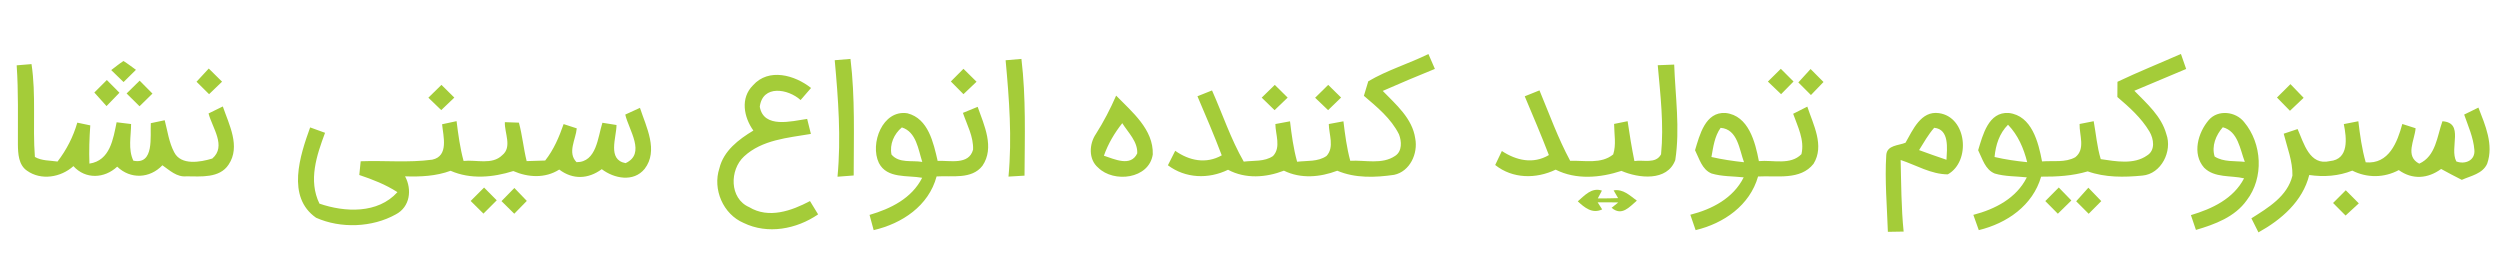 <svg xmlns="http://www.w3.org/2000/svg" viewBox="0 0 468 50">
  <g fill="#a4cc39">
    <path d="M256.14 15.22c3.55-2.1 7.56-3.28 11.26-5.11.3.69.91 2.09 1.21 2.79-3.27 1.32-6.52 2.7-9.76 4.12 2.49 2.57 5.54 5.14 6.08 8.89.55 2.82-.98 6.19-3.95 6.82-3.53.51-7.29.66-10.64-.77-3.21 1.22-6.83 1.55-9.99-.01-3.36 1.3-7.2 1.58-10.46-.17-3.66 1.78-7.96 1.63-11.26-.84.45-.91.91-1.81 1.37-2.71 2.62 1.86 5.79 2.51 8.71.85-1.41-3.73-2.98-7.39-4.55-11.06.91-.36 1.82-.72 2.73-1.09 1.98 4.45 3.51 9.1 5.94 13.33 1.83-.24 3.88.05 5.48-1.05 1.54-1.64.45-4.03.44-5.99.69-.13 2.05-.38 2.74-.51.3 2.55.64 5.09 1.33 7.57 1.83-.23 3.89.04 5.5-1.08 1.52-1.64.45-4.02.43-5.98.68-.13 2.05-.38 2.74-.51.3 2.49.62 4.97 1.28 7.39 2.77-.17 5.96.76 8.42-.93 1.32-.87 1.2-2.72.7-4.02-1.47-2.96-4.1-5.11-6.57-7.21.2-.68.61-2.04.82-2.72zM396.39 15.31c3.91-1.86 7.93-3.47 11.88-5.21.25.7.74 2.11.98 2.81-3.23 1.36-6.46 2.73-9.7 4.08 2.34 2.4 5.07 4.76 5.99 8.12 1.16 3.18-.94 7.46-4.49 7.76-3.42.33-6.95.38-10.23-.79-2.83.85-5.78 1.01-8.72.99-1.56 5.41-6.42 8.74-11.67 10.01-.25-.72-.76-2.15-1.02-2.86 4.07-1.06 8.06-3.1 10.01-7.02-2-.22-4.06-.14-5.99-.71-1.83-.74-2.32-2.79-3.12-4.37.87-2.83 1.92-7.23 5.73-6.97 4.31.48 5.56 5.5 6.23 9.07 2.06-.18 4.34.27 6.23-.79 1.94-1.54.73-4.15.8-6.22l2.64-.52c.43 2.37.62 4.79 1.32 7.1 2.81.41 6.2 1.07 8.68-.69 1.58-.97 1.25-3.09.44-4.47-1.52-2.56-3.77-4.56-6.01-6.47 0-.95.01-1.9.02-2.85m-23.01 14.08c2.01.47 4.05.76 6.11.97-.65-2.59-1.71-5.07-3.59-7.01-1.63 1.63-2.31 3.8-2.52 6.04zM20.82 13.12c.76-.58 1.5-1.18 2.29-1.7.81.5 1.56 1.09 2.34 1.65-.58.57-1.74 1.72-2.32 2.29-.57-.56-1.73-1.68-2.31-2.24zM156.26 11.27c.74-.06 2.22-.18 2.95-.24.88 7.24.6 14.54.6 21.82-.75.06-2.27.17-3.03.23.69-7.27.14-14.56-.52-21.81zM188.25 11.28c.74-.06 2.22-.19 2.96-.25.87 7.25.62 14.57.58 21.85-.75.05-2.25.14-3 .18.68-7.26.13-14.54-.54-21.78zM3.12 12.23c.7-.06 2.09-.17 2.78-.23.87 5.76.19 11.6.63 17.38 1.28.74 2.82.65 4.24.86 1.68-2.18 2.94-4.64 3.7-7.28.61.13 1.82.38 2.43.51-.17 2.38-.25 4.77-.16 7.16 3.87-.57 4.45-4.61 5.09-7.74.68.08 2.04.25 2.71.33-.01 2.28-.59 4.71.42 6.86 3.96.83 3.13-4.56 3.27-7.02.65-.14 1.95-.42 2.6-.55.53 2 .79 4.12 1.77 5.98 1.27 2.54 4.94 1.86 7.14 1.19 2.7-2.3-.02-5.78-.7-8.44.89-.44 1.78-.87 2.67-1.31 1.16 3.39 3.37 7.5 1.08 10.89-1.69 2.58-5.21 2.2-7.89 2.19-1.8.18-3.14-1.12-4.5-2.07-2.36 2.49-5.98 2.65-8.46.26-2.39 2.23-5.93 2.41-8.2-.1-2.33 2.11-6.04 2.74-8.68.86-1.59-1.07-1.69-3.19-1.71-4.92-.02-4.94.11-9.88-.23-14.81zM310.33 12.21l3.08-.12c.21 5.94 1.11 11.98.2 17.88-1.51 4.04-6.87 3.41-10.08 2.02-3.95 1.3-8.49 1.71-12.31-.23-3.67 1.76-8.05 1.73-11.32-.87.41-.87.83-1.74 1.25-2.62 2.71 1.78 5.86 2.5 8.8.76-1.42-3.7-2.98-7.35-4.52-11 .69-.28 2.07-.84 2.76-1.11 1.84 4.42 3.47 8.96 5.75 13.19 2.68-.11 5.78.66 8.05-1.2.6-1.84.18-3.81.17-5.71.63-.13 1.9-.38 2.53-.51.36 2.49.77 4.98 1.27 7.46 1.67-.28 4 .59 4.99-1.26.55-5.55-.13-11.15-.62-16.68zM36.79 15.3c.76-.83 1.53-1.65 2.29-2.47l2.49 2.46-2.43 2.34c-.78-.78-1.57-1.55-2.35-2.33zM178 15.25c.78-.79 1.57-1.58 2.36-2.37.81.81 1.63 1.61 2.45 2.42-.82.77-1.63 1.55-2.45 2.33-.79-.8-1.58-1.59-2.36-2.38zM330.95 15.27c.8-.79 1.6-1.59 2.42-2.39.79.79 1.58 1.59 2.38 2.38-.78.79-1.56 1.58-2.33 2.37-.83-.79-1.65-1.57-2.47-2.36zM336.65 15.43c.76-.84 1.52-1.67 2.29-2.51.8.81 1.61 1.62 2.42 2.43-.79.81-1.57 1.62-2.35 2.44l-2.36-2.36zM140.96 15.97c2.94-3.31 7.84-1.91 10.87.5-.49.57-1.47 1.69-1.96 2.26-2.34-2.12-7.11-2.92-7.64 1.25.72 4.14 5.97 2.7 8.87 2.28.18.7.52 2.11.7 2.81-4.32.73-9.13 1.09-12.51 4.21-2.73 2.52-2.77 7.88.96 9.5 3.65 2.21 7.93.69 11.38-1.14.51.83 1.01 1.66 1.52 2.49-4.03 2.77-9.43 3.8-13.95 1.6-3.83-1.63-5.83-6.29-4.53-10.22.79-3.29 3.62-5.42 6.36-7.07-1.79-2.51-2.48-6.07-.07-8.47z"/>
    <path d="M17.66 17.32L20 14.98c.79.79 1.57 1.58 2.36 2.38-.81.83-1.61 1.67-2.42 2.5-.76-.85-1.52-1.69-2.28-2.54zM23.7 17.5c.82-.8 1.63-1.6 2.44-2.4.8.81 1.6 1.61 2.4 2.42-.81.79-1.61 1.58-2.42 2.37-.8-.8-1.61-1.59-2.42-2.39zM82.64 15.89c.8.79 1.61 1.59 2.41 2.38-.82.78-1.64 1.56-2.45 2.34-.8-.77-1.6-1.55-2.41-2.32.82-.8 1.63-1.6 2.45-2.4zM238.64 15.89c.81.79 1.61 1.59 2.41 2.38-.82.78-1.64 1.56-2.45 2.35-.81-.78-1.61-1.56-2.41-2.34.82-.79 1.63-1.59 2.45-2.39zM248.64 15.89c.8.79 1.6 1.58 2.41 2.37-.81.79-1.62 1.57-2.43 2.36-.81-.78-1.62-1.55-2.43-2.32.81-.81 1.63-1.61 2.45-2.41zM428.77 15.75c.83.85 1.65 1.7 2.47 2.56-.87.81-1.7 1.62-2.56 2.43-.82-.83-1.62-1.66-2.43-2.48.84-.84 1.67-1.67 2.52-2.51zM205.16 25.07c1.45-2.29 2.7-4.69 3.78-7.17 2.97 3.05 7.01 6.32 6.86 11.01-.69 4.61-7.29 5.37-10.22 2.48-1.85-1.55-1.7-4.46-.42-6.32m1.49 4.08c1.97.64 5.04 2.14 6.24-.44.11-2.21-1.71-3.9-2.8-5.65-1.46 1.84-2.66 3.87-3.44 6.09zM117.05 21.45c.91-.42 1.83-.84 2.75-1.26 1.16 3.56 3.52 8 .87 11.43-2.08 2.53-5.7 1.81-8.02.05-2.52 1.86-5.41 2-7.96.07-2.63 1.68-5.83 1.49-8.6.28-3.79 1.2-8.02 1.59-11.74-.05-2.73 1.01-5.64 1.14-8.52 1.04 1.33 2.48.94 5.72-1.73 7.12-4.42 2.47-10.34 2.68-14.93.63-5.58-3.88-3.01-11.65-1.11-16.91.7.25 2.09.76 2.79 1.01-1.57 4.22-3.17 8.91-1.05 13.26 4.77 1.64 10.94 1.92 14.6-2.15-2.21-1.43-4.66-2.38-7.14-3.21.07-.64.2-1.93.26-2.57 4.46-.17 8.97.3 13.4-.3 3.14-.67 2.05-4.4 1.84-6.63.68-.15 2.03-.44 2.71-.58.31 2.5.65 5.01 1.31 7.45 2.36-.27 5.35.8 7.24-1.08 1.9-1.53.4-4.15.49-6.18.66.02 1.97.06 2.63.09.64 2.36.86 4.82 1.45 7.2.87-.03 2.61-.09 3.47-.11 1.6-2.03 2.61-4.4 3.45-6.82.62.2 1.85.6 2.46.8-.18 2.07-1.8 4.55-.04 6.33 3.76.01 3.98-4.69 4.84-7.38l2.64.42c0 2.33-1.77 6.51 1.7 7.14 3.86-1.77.6-6.2-.06-9.09zM180.26 21.13c.92-.38 1.84-.75 2.76-1.13 1.21 3.43 3.22 7.64.89 11.04-2.02 2.6-5.72 1.8-8.58 1.99-1.47 5.51-6.48 8.83-11.78 10.05-.19-.71-.58-2.14-.77-2.85 3.96-1.16 7.9-3.09 9.85-6.95-2.74-.51-6.57.21-8.1-2.77-1.74-3.61.69-10.05 5.35-9.3 3.92 1 4.86 5.52 5.65 8.91 2.26-.12 5.84.84 6.63-2.11.1-2.43-1.14-4.64-1.9-6.88m-13.37 7.8c1.42 1.69 3.85 1.04 5.76 1.38-.76-2.32-1.1-5.6-3.82-6.46-1.47 1.22-2.33 3.16-1.94 5.08zM335.68 21.3c.88-.45 1.77-.9 2.65-1.34 1.1 3.37 3.27 7.31 1.16 10.71-2.48 3.13-6.9 2.17-10.38 2.37-1.55 5.42-6.42 8.78-11.69 10.04-.25-.72-.74-2.16-.99-2.88 4.07-1.03 8.04-3.09 9.99-7-2.01-.22-4.07-.14-6.01-.72-1.81-.74-2.3-2.79-3.1-4.36.86-2.82 1.91-7.22 5.72-6.97 4.3.47 5.56 5.46 6.23 9.01 2.64-.25 5.89.82 7.97-1.3.62-2.65-.7-5.14-1.55-7.56m-13.58 2.63c-1.14 1.6-1.38 3.58-1.72 5.46 2.01.46 4.04.76 6.1.98-.88-2.36-1.18-6.19-4.38-6.44zM461.29 21.45c.88-.44 1.77-.88 2.67-1.31 1.28 3.29 2.89 6.95 1.64 10.5-.84 1.9-3.07 2.27-4.75 3.03-1.31-.66-2.6-1.34-3.87-2.04-2.49 1.83-5.39 2.04-7.93.21-2.74 1.47-5.93 1.5-8.7.1-2.57 1.03-5.34 1.22-8.06.82-1.24 4.94-5.23 8.37-9.51 10.74-.33-.66-.99-1.97-1.32-2.63 3.12-1.97 6.76-4.13 7.68-7.99.06-2.71-.99-5.27-1.63-7.85.65-.22 1.95-.65 2.6-.87 1.16 2.6 2.22 6.91 6.03 6 3.64-.33 3.14-4.35 2.62-6.93.68-.13 2.04-.39 2.72-.53.31 2.59.66 5.18 1.38 7.69 4.33.39 5.92-3.75 6.85-7.18.62.2 1.87.6 2.49.8-.18 2.25-2.04 5.23.68 6.63 3.12-1.41 3.33-5.11 4.34-7.94 4.15.28 1.26 4.97 2.6 7.52 1.64.62 3.57-.18 3.38-2.16-.18-2.31-1.16-4.45-1.91-6.61zM356.71 26.72c1.37-2.39 2.89-6.03 6.27-5.54 5.25.74 5.99 9.04 1.65 11.46-3.13-.01-5.92-1.73-8.83-2.69.11 4.47.11 8.95.56 13.4-.99.02-1.97.03-2.95.05-.16-4.8-.6-9.61-.3-14.4.15-1.85 2.3-1.74 3.6-2.28m5.37-2.8c-1.11 1.27-1.94 2.75-2.83 4.18 1.7.62 3.4 1.23 5.13 1.81.1-2.06.59-5.71-2.3-5.99zM413.49 22.46c1.73-1.99 5.04-1.6 6.61.39 3.38 4.03 3.73 10.42.49 14.64-2.23 3.14-5.97 4.51-9.51 5.55-.32-.92-.63-1.85-.94-2.77 3.95-1.18 7.95-3.04 9.95-6.89-2.48-.58-5.54-.03-7.49-2-2.27-2.58-1.14-6.56.89-8.92m2.62 1.36c-1.3 1.48-2.13 3.52-1.53 5.48 1.68 1.07 3.76.79 5.65 1-.9-2.35-1.26-5.72-4.12-6.48z"/>
    <path d="M88.11 37.62c.83-.84 1.67-1.67 2.51-2.51.79.79 1.58 1.59 2.37 2.39l-2.49 2.49c-.8-.79-1.6-1.58-2.39-2.37zM96.29 35.19c.77.81 1.55 1.61 2.33 2.42-.78.8-1.57 1.59-2.35 2.4-.8-.79-1.6-1.57-2.39-2.36.8-.82 1.6-1.64 2.41-2.46zM295.36 37.69c1.3-1.11 2.58-2.65 4.52-2.01l-.77 1.46c1.26.01 2.53-.01 3.8-.05l-.84-1.45c1.78-.31 3.04.97 4.35 1.92-1.39 1.16-2.8 2.98-4.73 1.34l1.25-1c-1.29-.03-2.58-.04-3.86-.02l.85 1.32c-1.86.87-3.28-.32-4.57-1.51zM382.88 37.64c.83-.85 1.68-1.69 2.52-2.54.78.81 1.57 1.62 2.36 2.43-.85.82-1.7 1.65-2.53 2.48-.79-.79-1.57-1.58-2.35-2.37zM388.66 37.68c.76-.85 1.52-1.69 2.28-2.54.8.84 1.61 1.67 2.42 2.51-.79.79-1.58 1.58-2.36 2.37l-2.34-2.34zM436.75 38c.79-.8 1.58-1.59 2.38-2.38.8.82 1.62 1.64 2.44 2.45-.83.76-1.66 1.52-2.48 2.28-.79-.78-1.57-1.57-2.34-2.35z"/>
  </g>
</svg>
